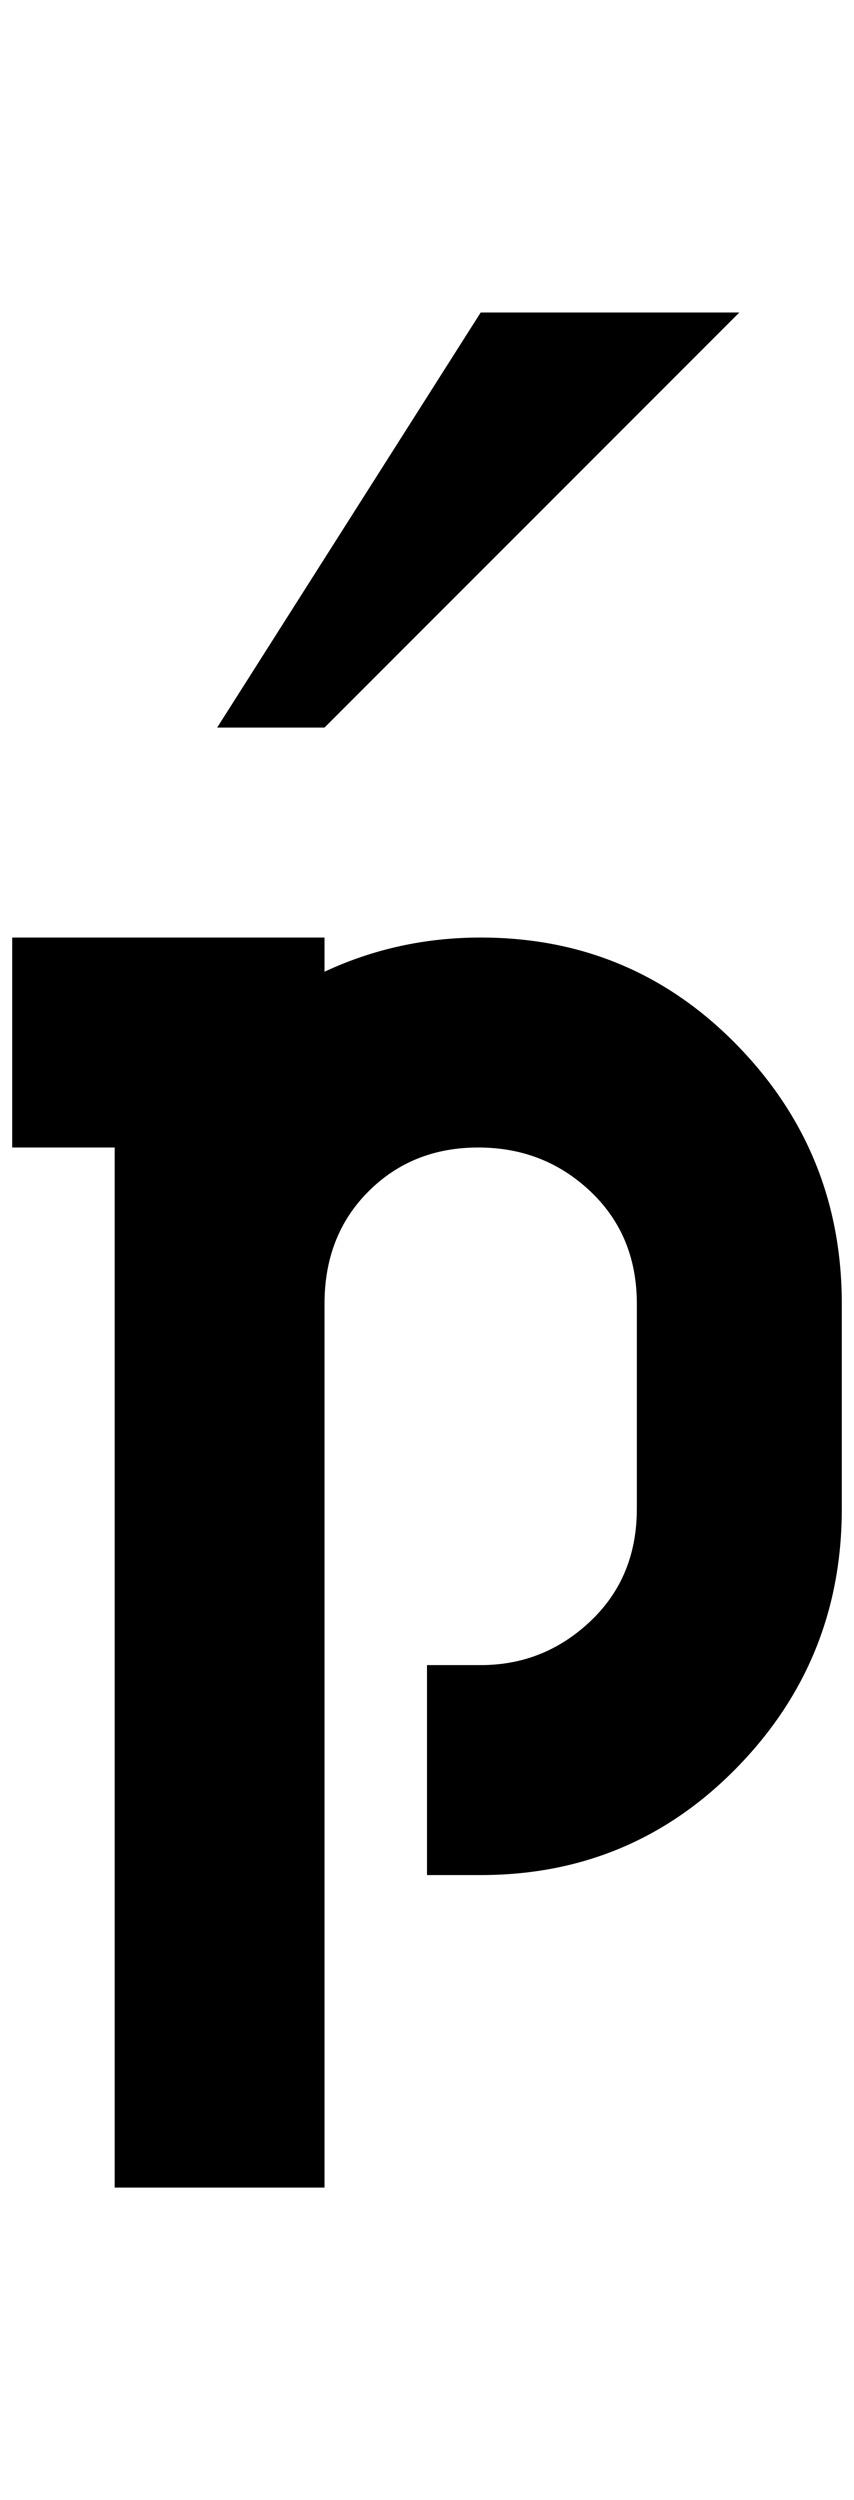 <?xml version="1.0" standalone="no"?>
<!DOCTYPE svg PUBLIC "-//W3C//DTD SVG 1.1//EN" "http://www.w3.org/Graphics/SVG/1.1/DTD/svg11.dtd" >
<svg xmlns="http://www.w3.org/2000/svg" xmlns:xlink="http://www.w3.org/1999/xlink" version="1.1" viewBox="-10 0 700 2048">
   <path fill="currentColor"
d="M168 596l216 -340h212l-340 340h-88zM384 768q-68 0 -128 28v-28h-256v172h84v852h172v-724q0 -56 36 -92t90 -36t92 36t38 92v168q0 56 -38 92t-90 36h-44v172h44q124 0 210 -88t86 -212v-168q0 -124 -86 -212t-210 -88z" />
</svg>
